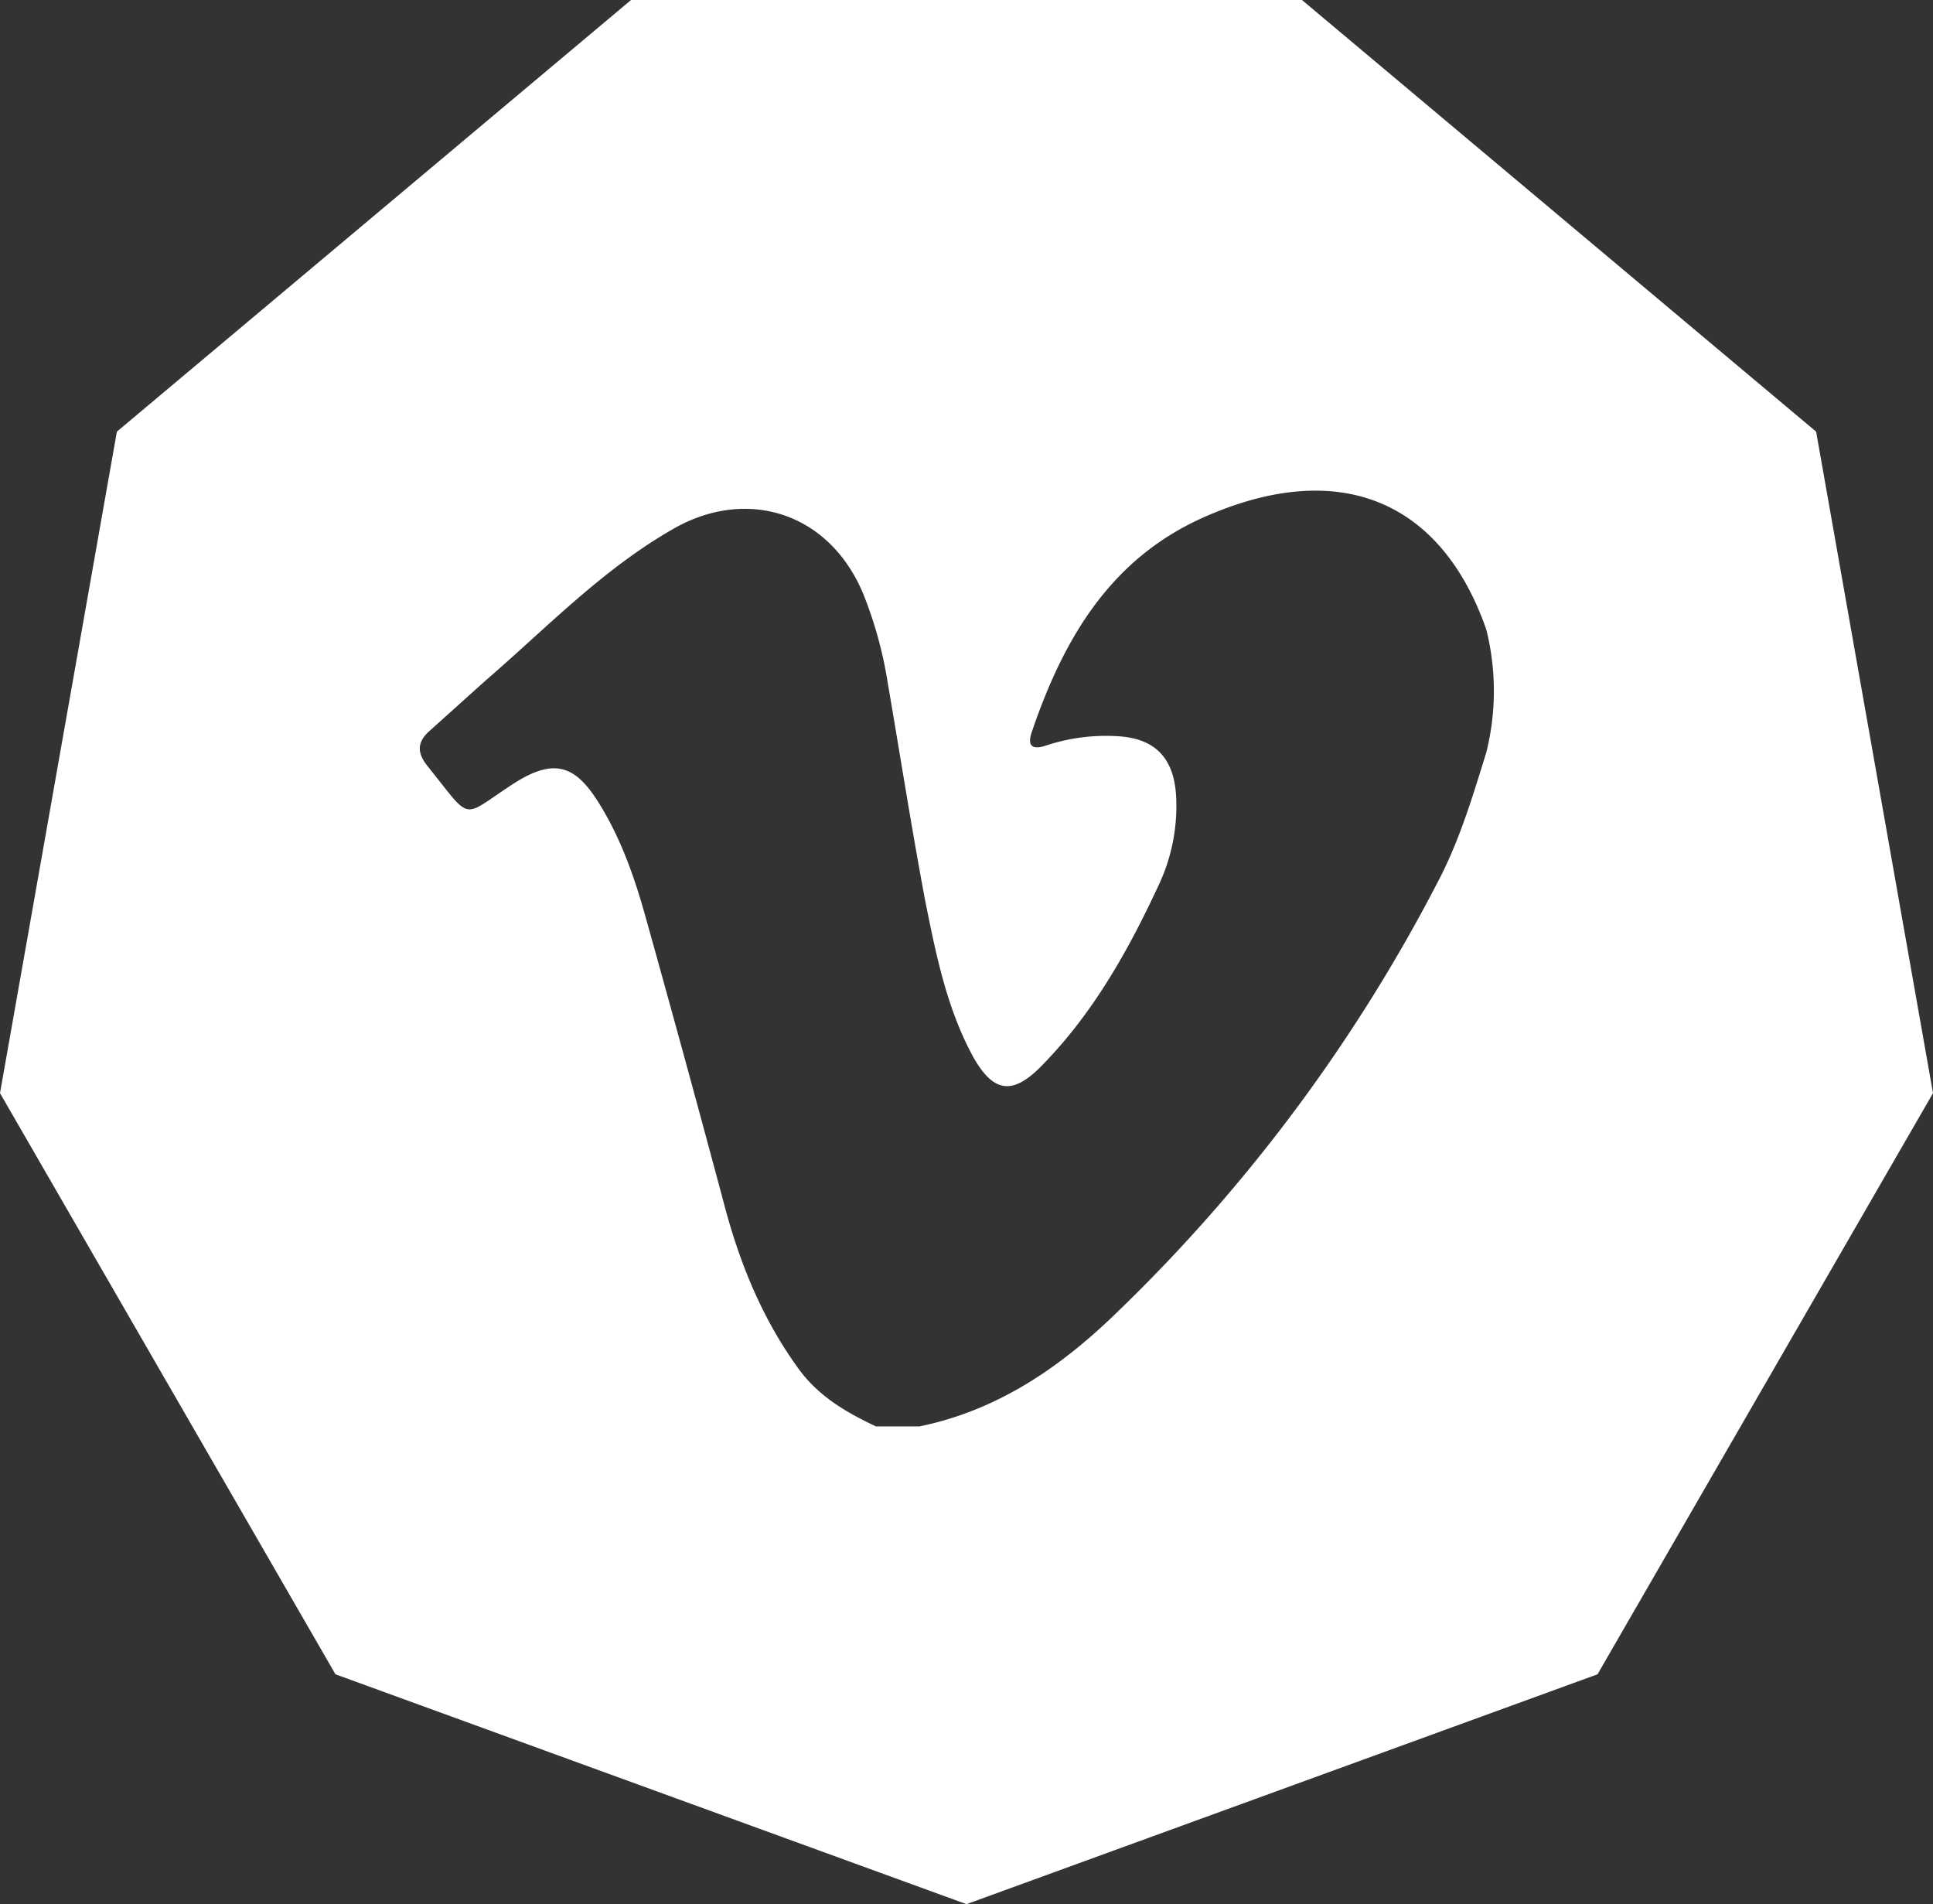 <svg id="Layer_1" data-name="Layer 1" xmlns="http://www.w3.org/2000/svg" viewBox="0 0 344 338.8"><rect x="0" y="0" width="344" height="338.8" fill="#333333" stroke="none"/><title>vimeo</title><path d="M331.2,87.4,239.7,10.6H120.3L28.8,87.4,8,205.1,67.7,308.5,180,349.4l112.3-40.9L352,205.1Zm-58.7,57.1c-2.3,7.4-4.5,14.8-8,21.8a294.2,294.2,0,0,1-57.3,77.4c-10.1,9.9-21.4,17.8-35.6,20.7h-7.7c-5.1-2.4-10-5.2-13.6-10-6.3-8.6-10.3-18.1-13.1-28.3q-7-26.2-14.3-52.3c-2-7.2-4.5-14.3-8.5-20.6s-7.7-7.8-14.8-3.3c-9.8,6.3-7.3,7.2-15.6-3.1-1.8-2.3-1.8-4.2.5-6.2l9.9-8.9c10.9-9.4,20.9-19.9,33.6-27.1s27.4-3.1,33.6,11.6a72.9,72.9,0,0,1,4.4,16c2.2,12.8,4.2,25.6,6.6,38.4,1.9,9.5,3.8,19.1,8.4,27.7,3.7,6.8,7.2,7.3,12.5,1.8,9-9.2,15.2-20.2,20.6-31.8a33,33,0,0,0,3.2-16.1c-.4-6.7-3.7-10.2-10.3-10.6a33.9,33.9,0,0,0-12.7,1.6c-2.3.8-3.6.4-2.7-2.3,5.7-16.8,14.2-31.3,31.4-38.6,23.5-10.1,41.5-2.6,49.5,20.3A45,45,0,0,1,272.5,144.5Z" transform="translate(-8 -10.6)" fill="#fff"/></svg>